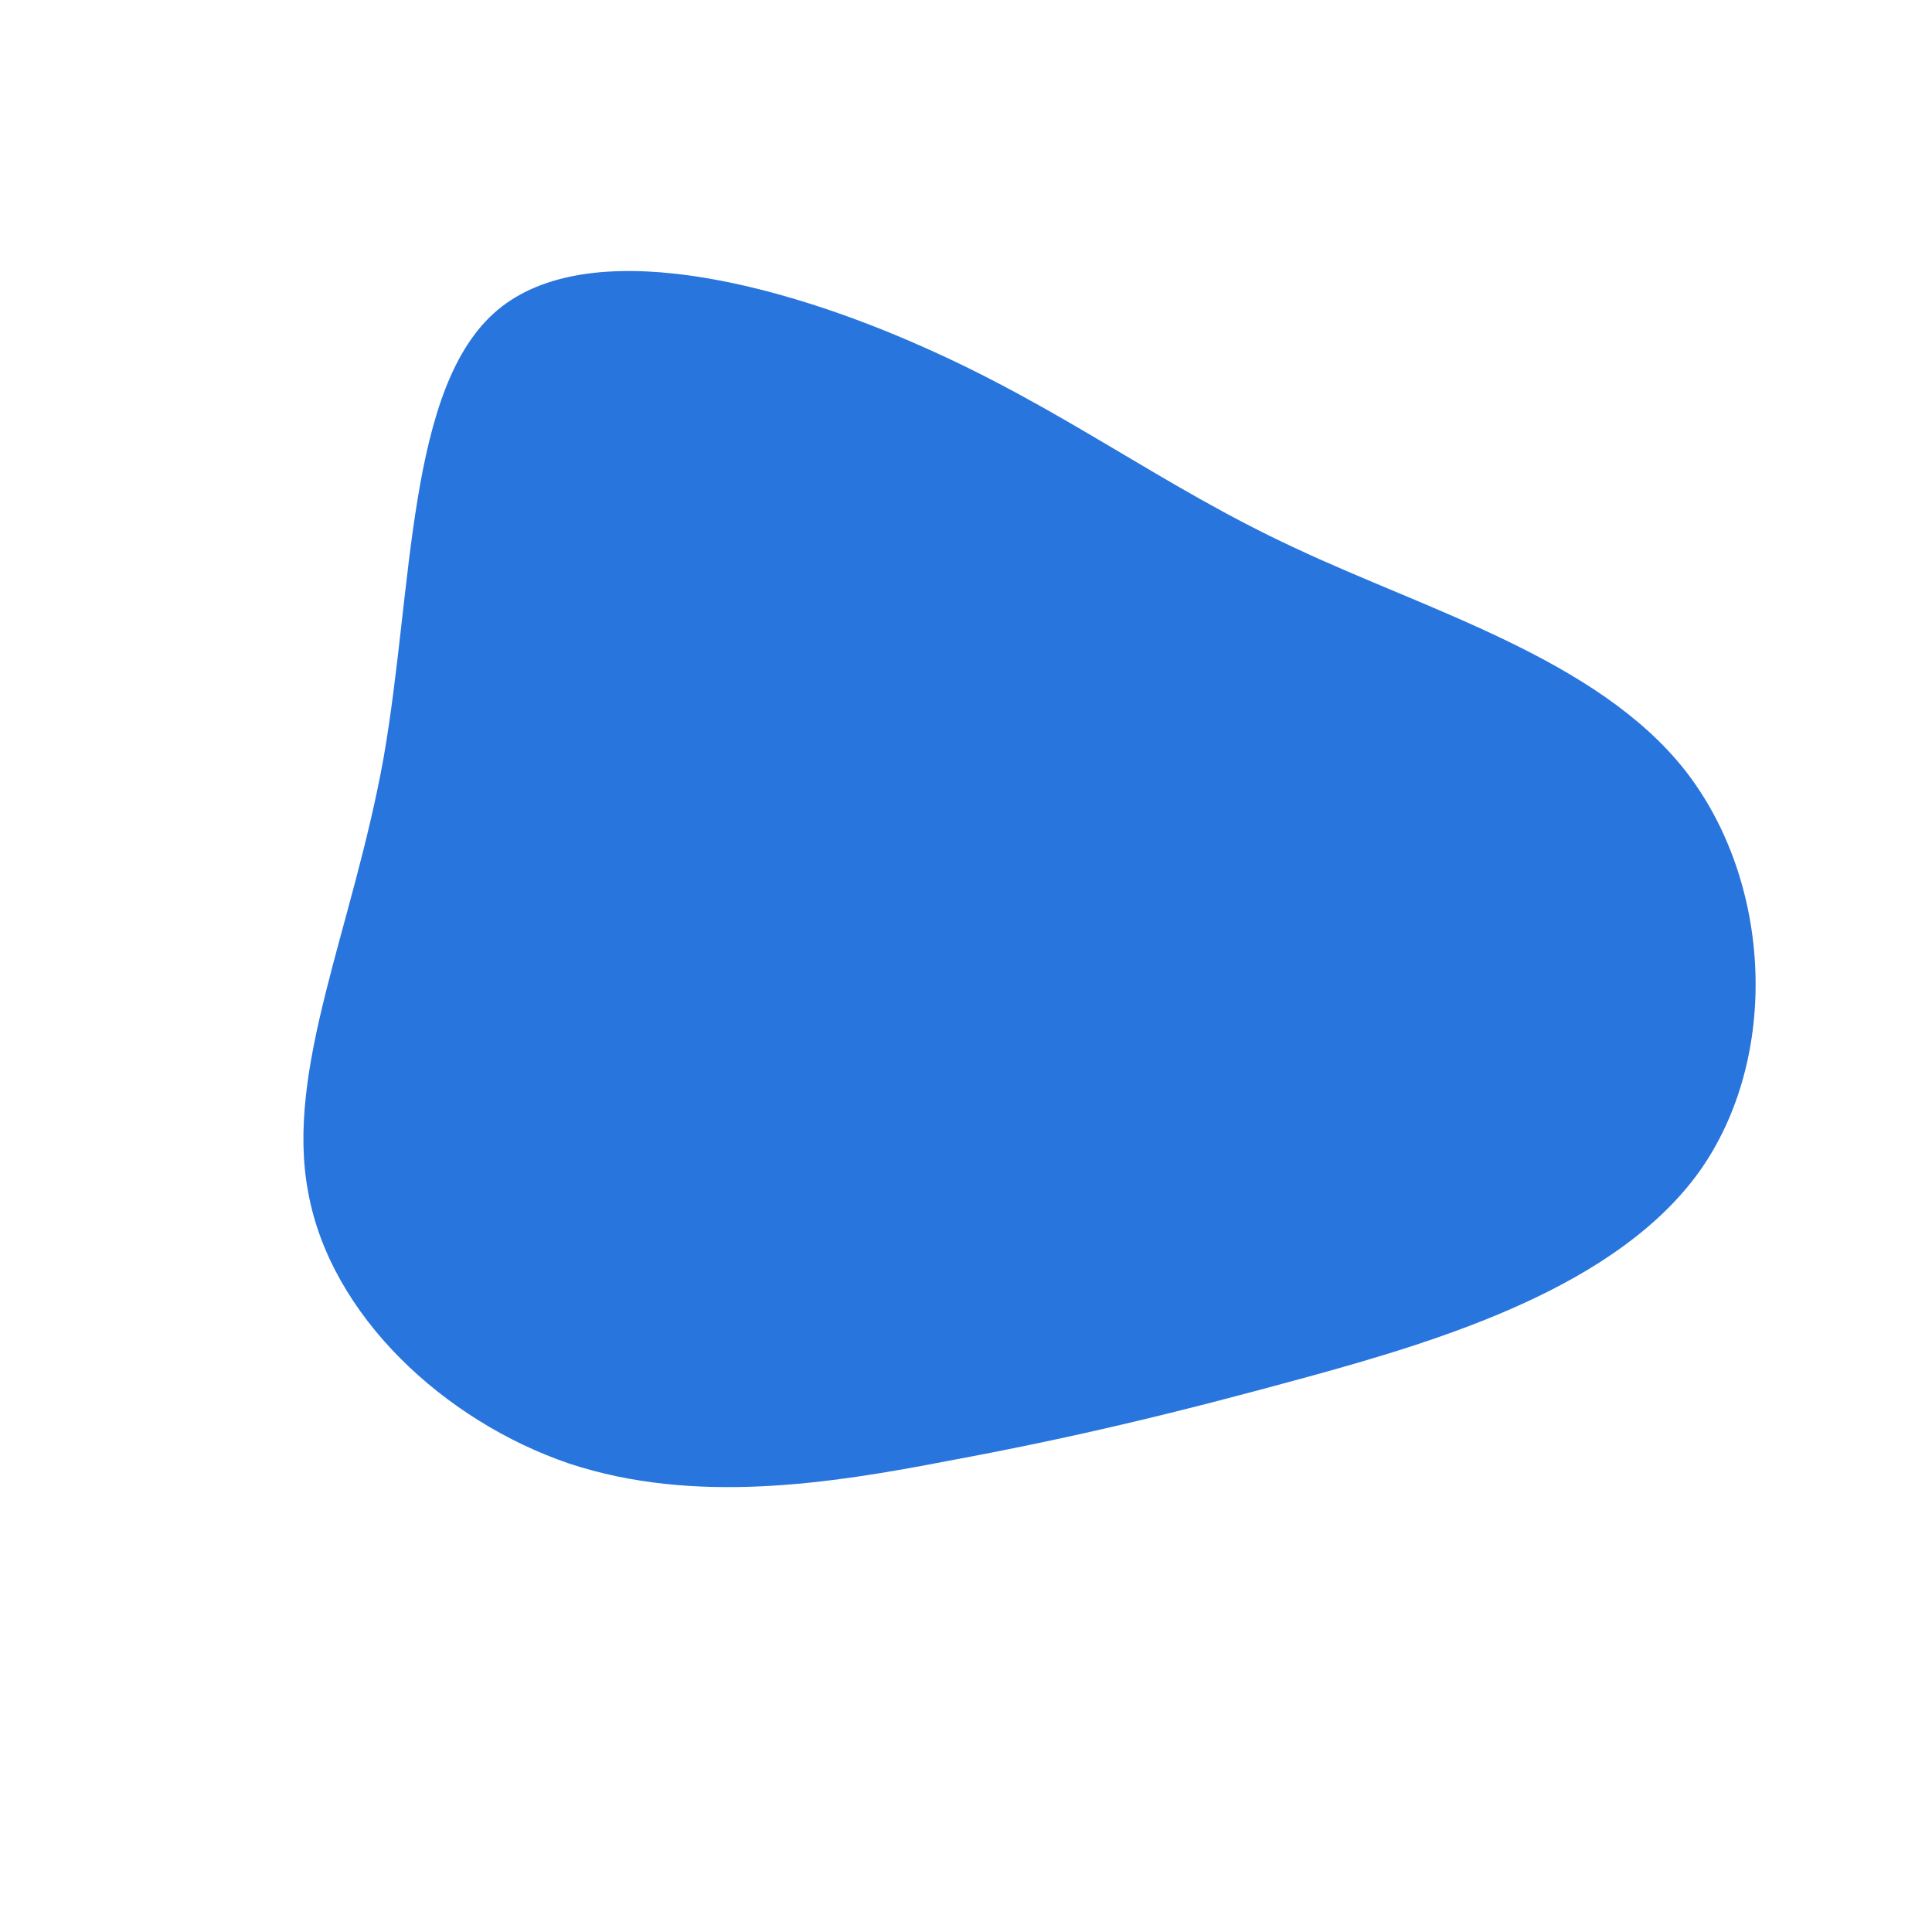 <?xml version="1.0" standalone="no"?>
<svg viewBox="0 0 200 200" xmlns="http://www.w3.org/2000/svg">
  <path fill="#2875DE" d="M34,-43.3C47.8,-36.8,65.3,-31.8,74.4,-20.3C83.5,-8.7,84.3,9.5,75.9,21.3C67.4,33.1,49.7,38.6,35.5,42.5C21.3,46.4,10.7,48.9,-1.7,51.2C-14.1,53.6,-28.1,55.8,-41.1,51.5C-54,47.1,-65.8,36.2,-68.1,23.4C-70.5,10.7,-63.5,-3.8,-60.3,-21.5C-57.2,-39.2,-57.9,-60,-48.5,-67.9C-39.1,-75.8,-19.6,-70.8,-4.7,-64.2C10.1,-57.7,20.2,-49.7,34,-43.3Z" transform="translate(100 100)" />
</svg>
